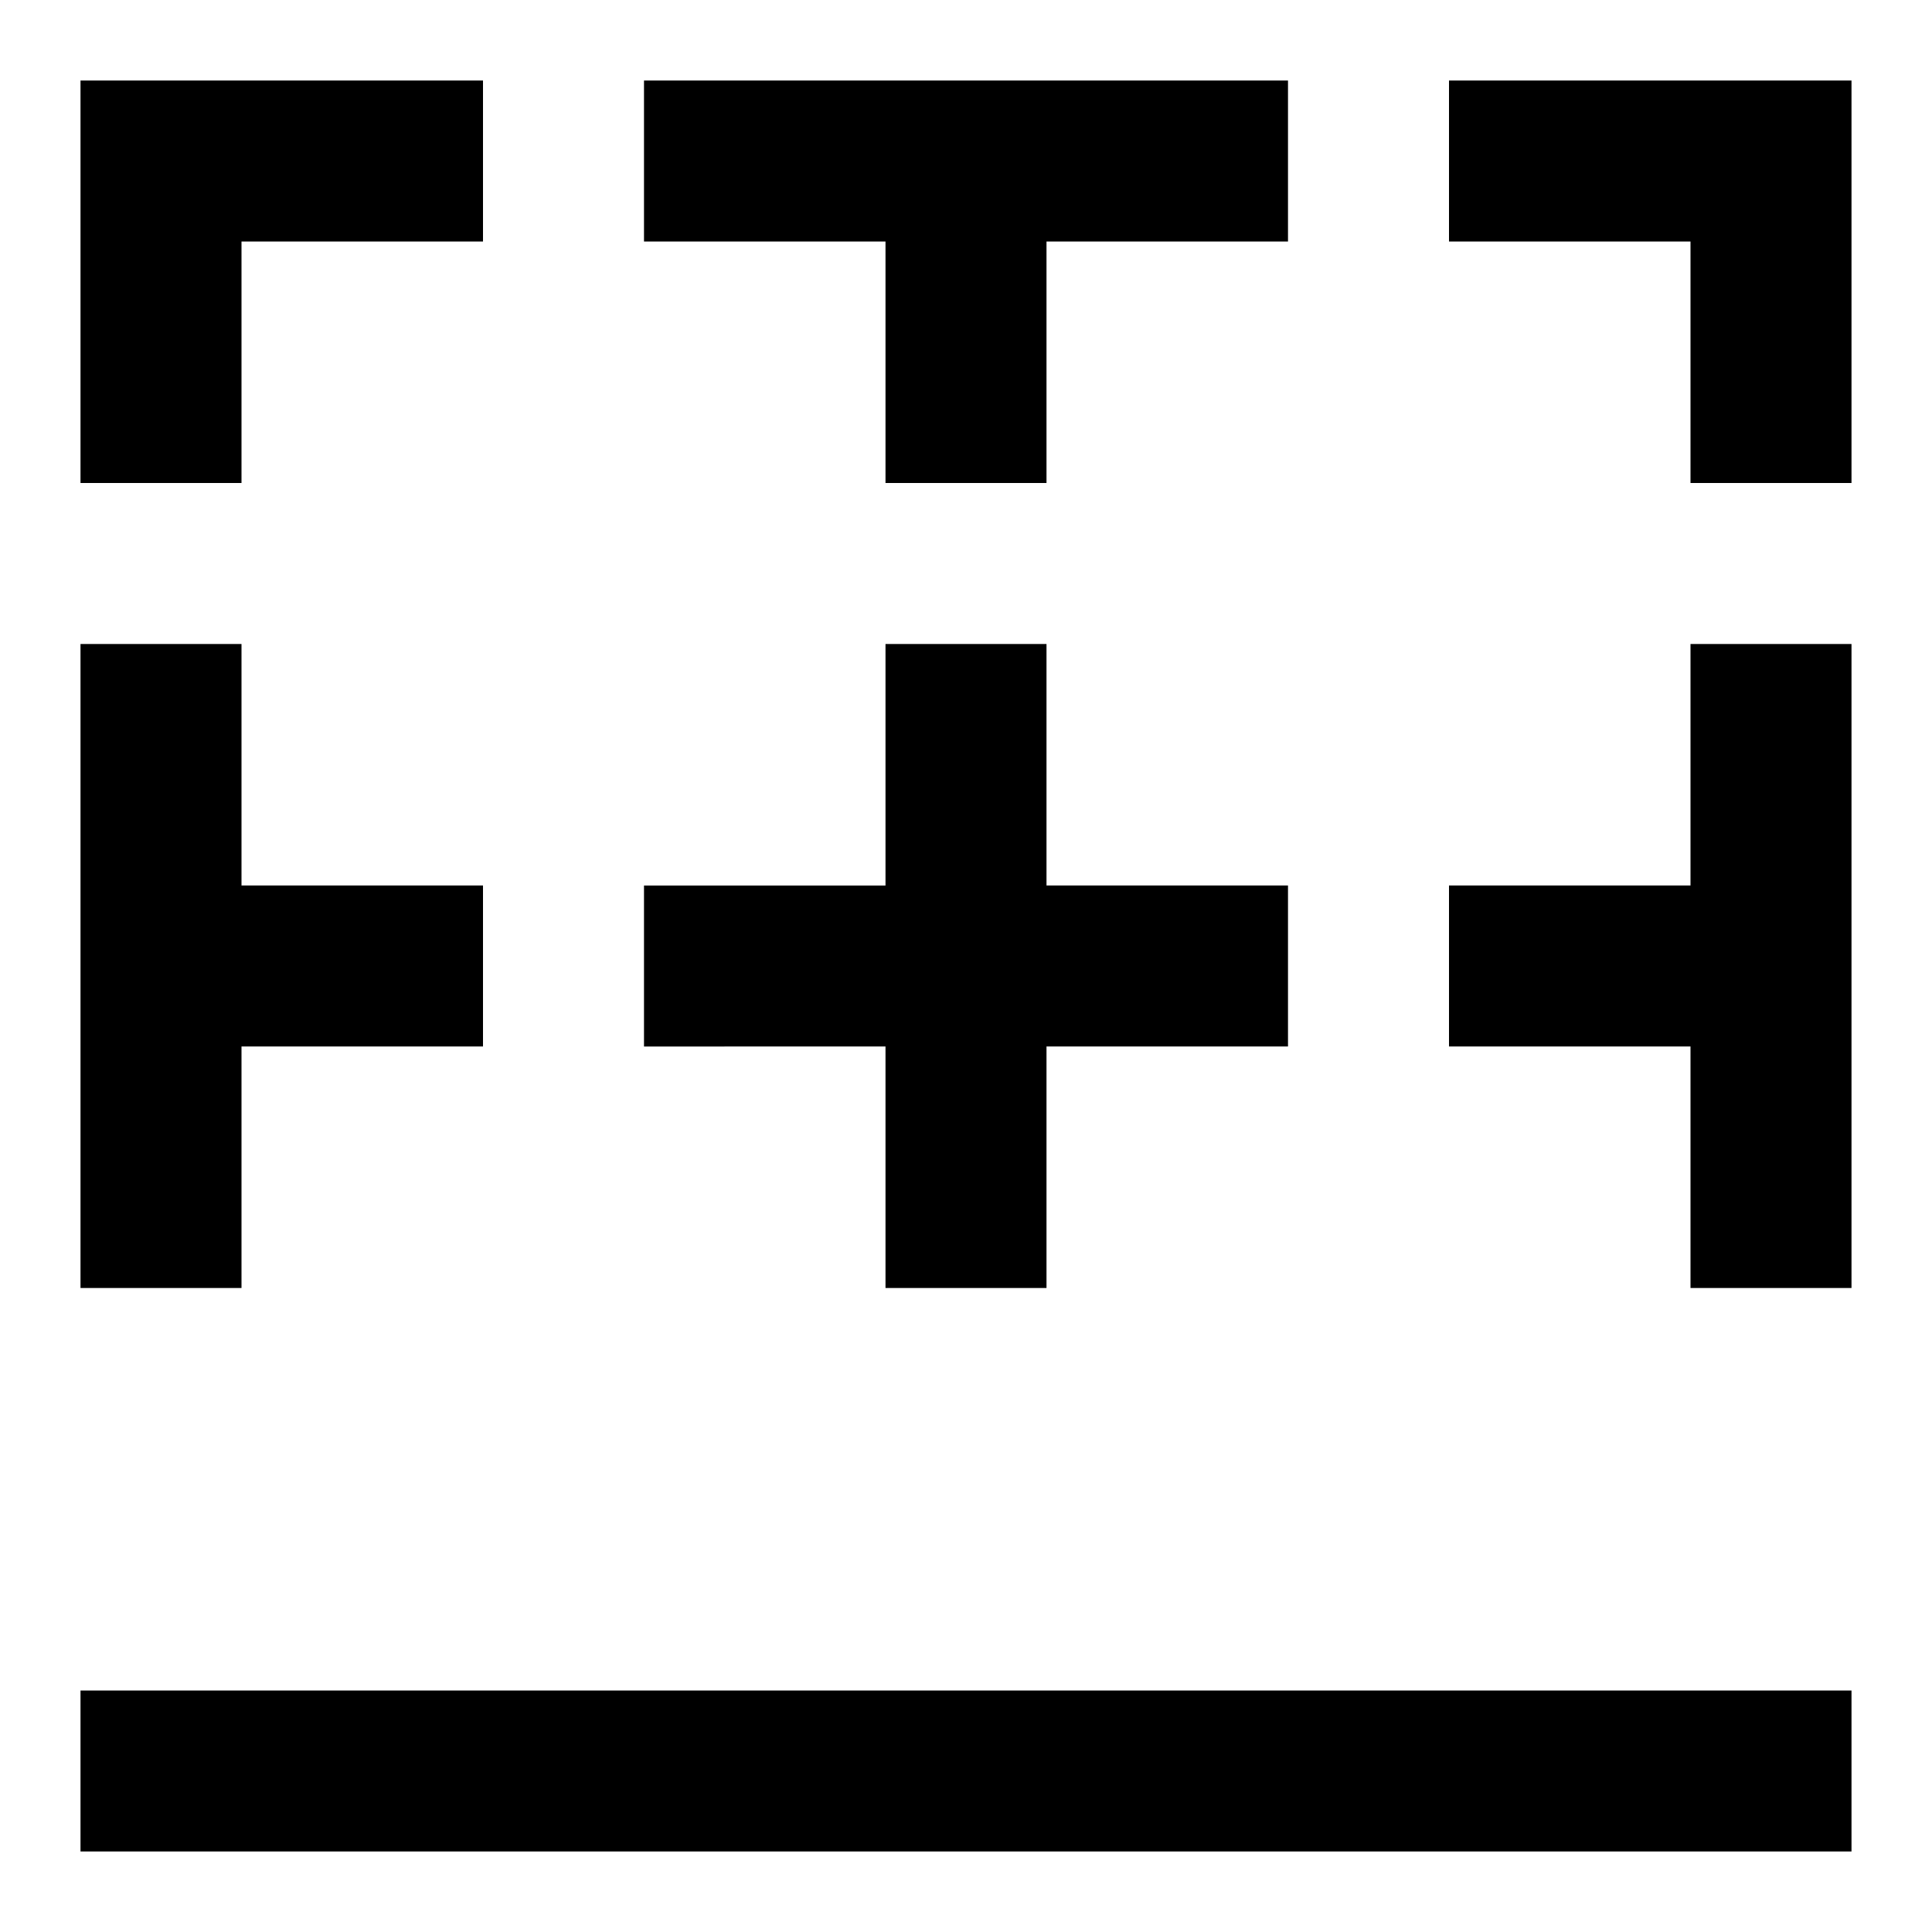 <svg xmlns="http://www.w3.org/2000/svg" fill="none" viewBox="0 0 24 24" id="Border-Bottom--Streamline-Sharp">
  <desc>
    Border Bottom Streamline Icon: https://streamlinehq.com
  </desc>
  <g id="border-bottom--border-bottom-cell-format-formatting">
    <path id="Union" fill="#000000" fill-rule="evenodd" d="M11 3H8V1h8v2h-3v3h-2V3ZM1 21h22v2H1v-2ZM1 8v8h2v-3h3v-2H3V8H1Zm20 3V8h2v8h-2v-3h-3v-2h3ZM2 1H1v5h2V3h3V1H2Zm16 0h5v5h-2V3h-3V1Zm-7 10V8h2v3h3v2h-3v3h-2v-3H8v-2h3Z" clip-rule="evenodd" stroke-width="1"></path>
  </g>
</svg>
